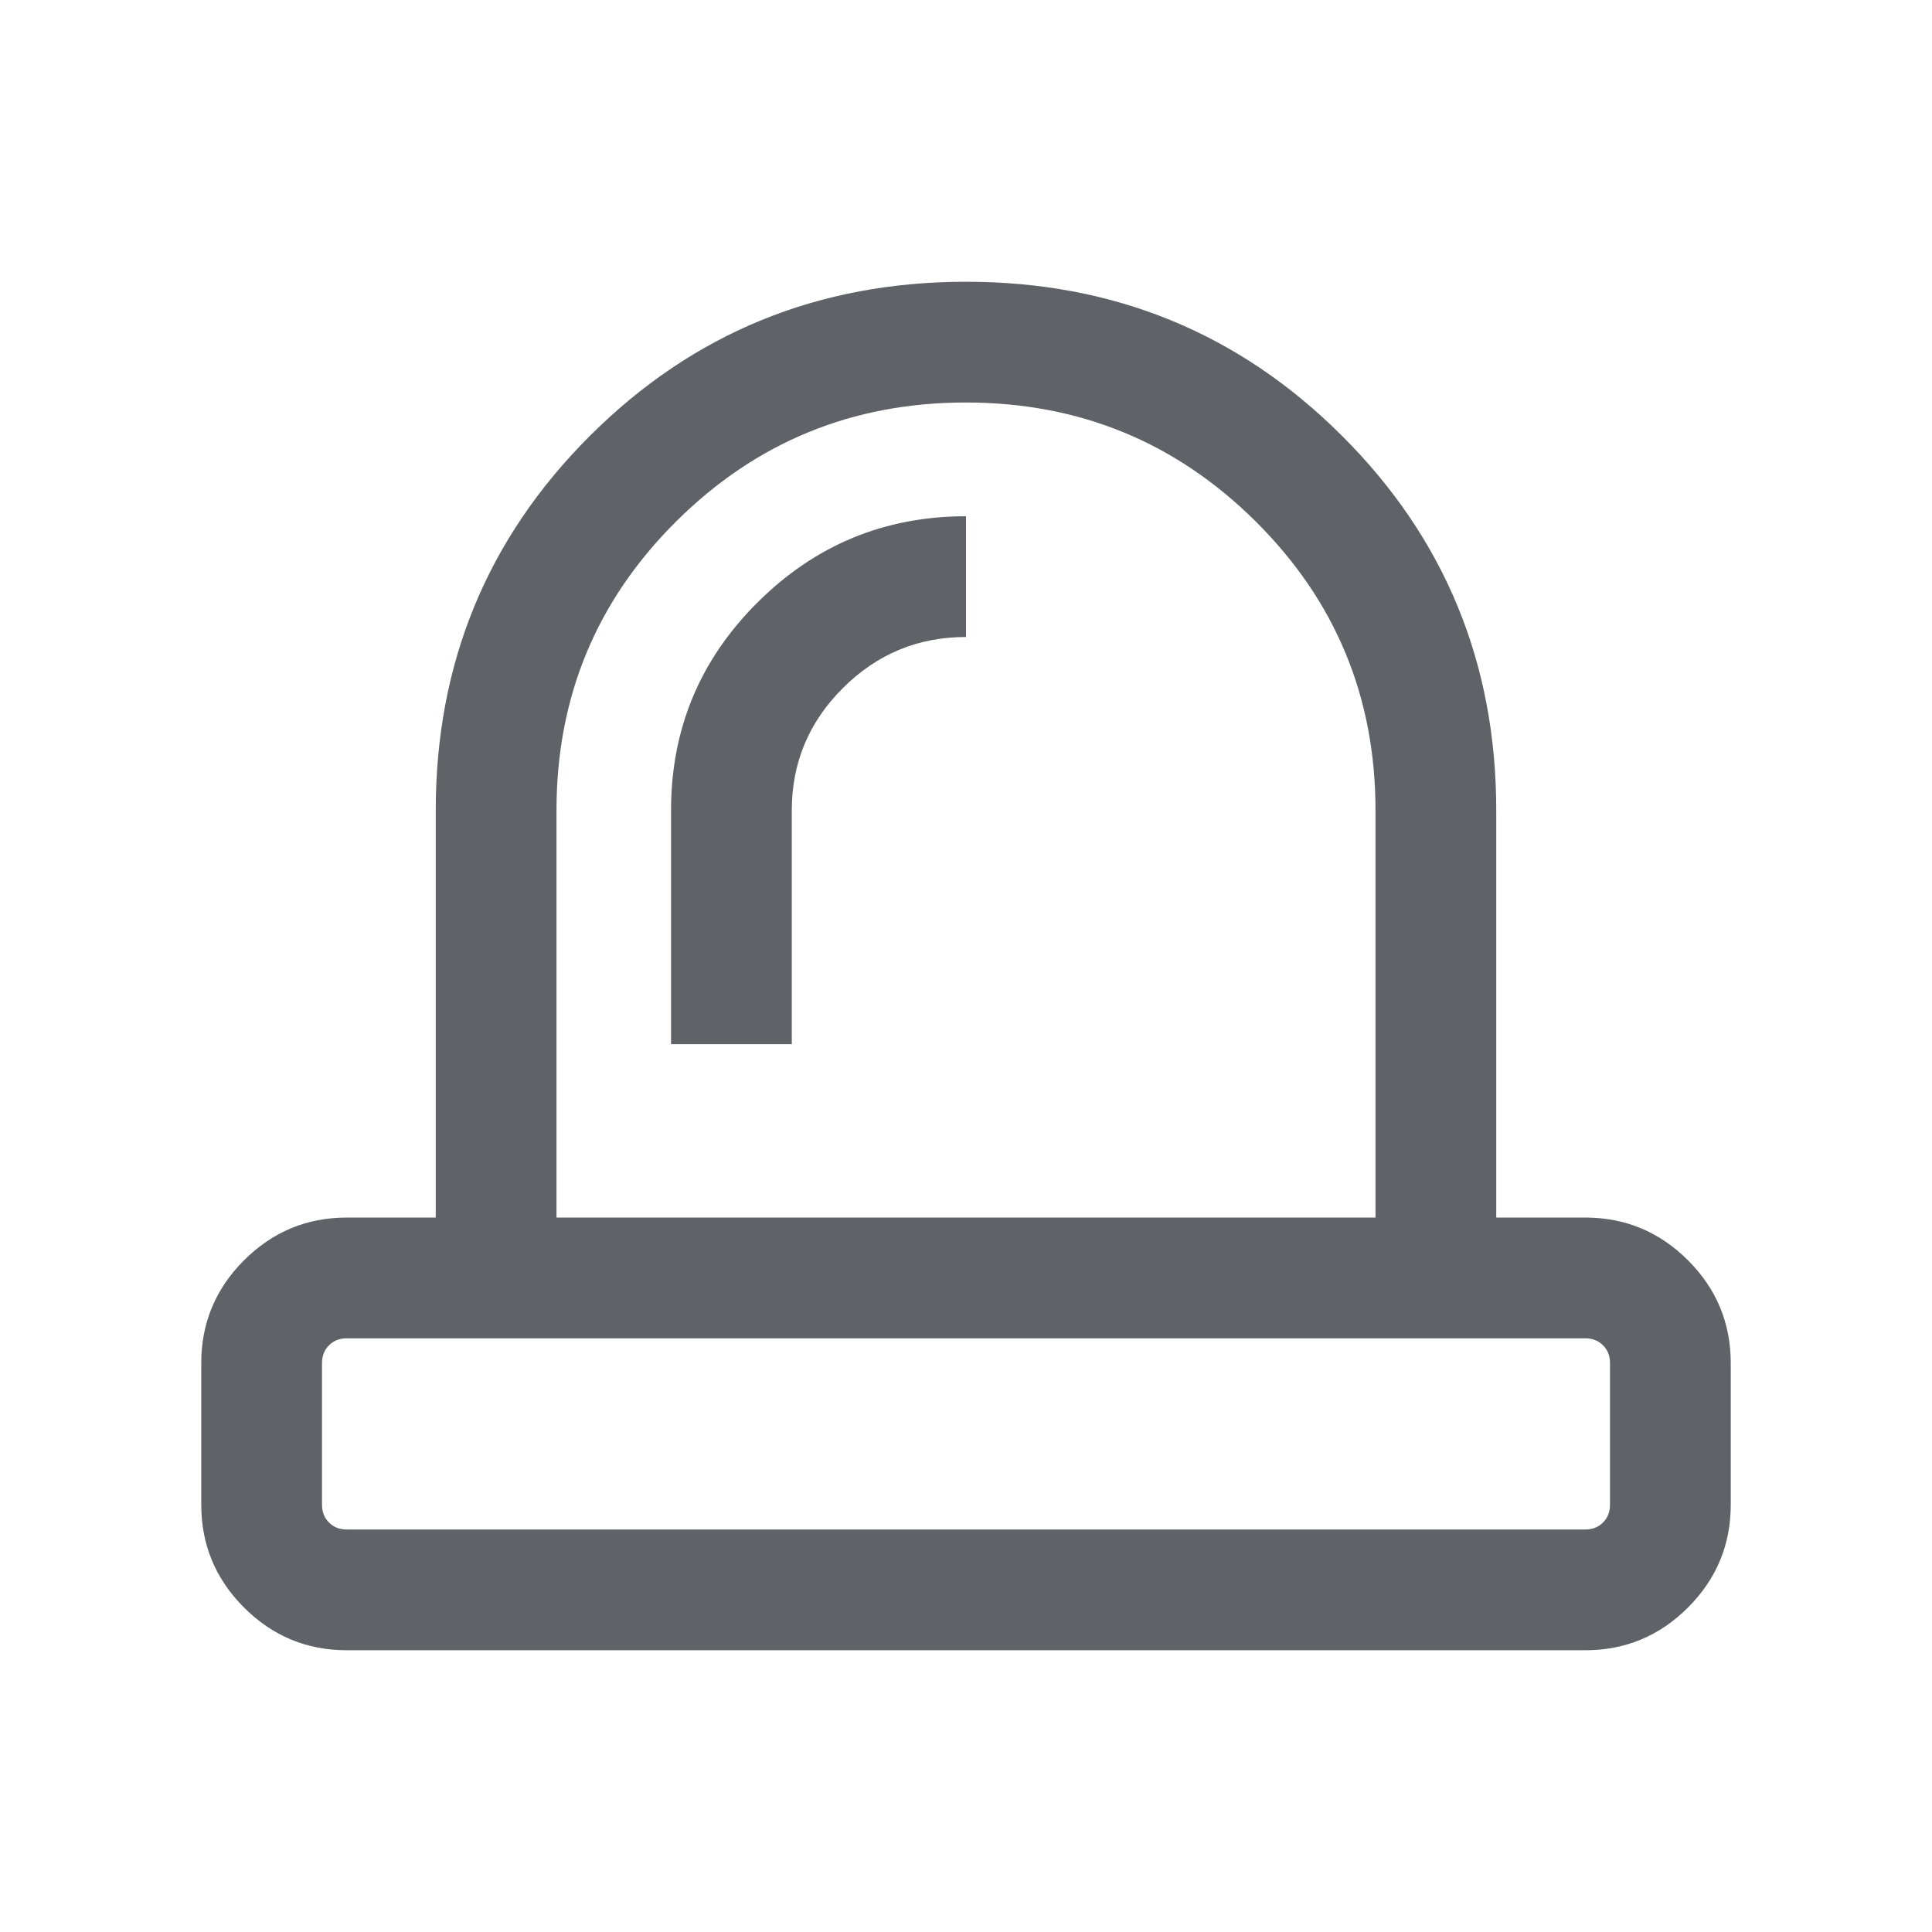 <svg width="24" height="24" viewBox="0 0 24 24" fill="none" xmlns="http://www.w3.org/2000/svg">
<path d="M4.308 19H19.692C19.782 19 19.856 18.971 19.913 18.913C19.971 18.856 20 18.782 20 18.692V16.933C20 16.843 19.971 16.769 19.913 16.712C19.856 16.654 19.782 16.625 19.692 16.625H4.308C4.218 16.625 4.144 16.654 4.087 16.712C4.029 16.769 4 16.843 4 16.933V18.692C4 18.782 4.029 18.856 4.087 18.913C4.144 18.971 4.218 19 4.308 19ZM8.336 12.971H9.836V10.067C9.836 9.475 10.048 8.968 10.472 8.546C10.896 8.124 11.405 7.913 12 7.913V6.413C10.99 6.413 10.127 6.77 9.411 7.483C8.694 8.196 8.336 9.057 8.336 10.067V12.971ZM6.913 15.125H17.087V10.067C17.087 8.658 16.59 7.462 15.598 6.477C14.606 5.492 13.406 5 11.998 5C10.59 5 9.391 5.492 8.4 6.477C7.409 7.462 6.913 8.658 6.913 10.067V15.125ZM4.308 20.5C3.811 20.5 3.385 20.323 3.031 19.969C2.677 19.615 2.5 19.189 2.5 18.692V16.933C2.5 16.436 2.677 16.01 3.031 15.656C3.385 15.302 3.811 15.125 4.308 15.125H5.413V10.067C5.413 8.238 6.053 6.686 7.33 5.412C8.609 4.137 10.165 3.5 12 3.5C13.835 3.5 15.391 4.137 16.669 5.412C17.947 6.686 18.587 8.238 18.587 10.067V15.125H19.692C20.189 15.125 20.615 15.302 20.969 15.656C21.323 16.01 21.5 16.436 21.5 16.933V18.692C21.5 19.189 21.323 19.615 20.969 19.969C20.615 20.323 20.189 20.5 19.692 20.5H4.308Z" fill="#5F6368"/>
</svg>

